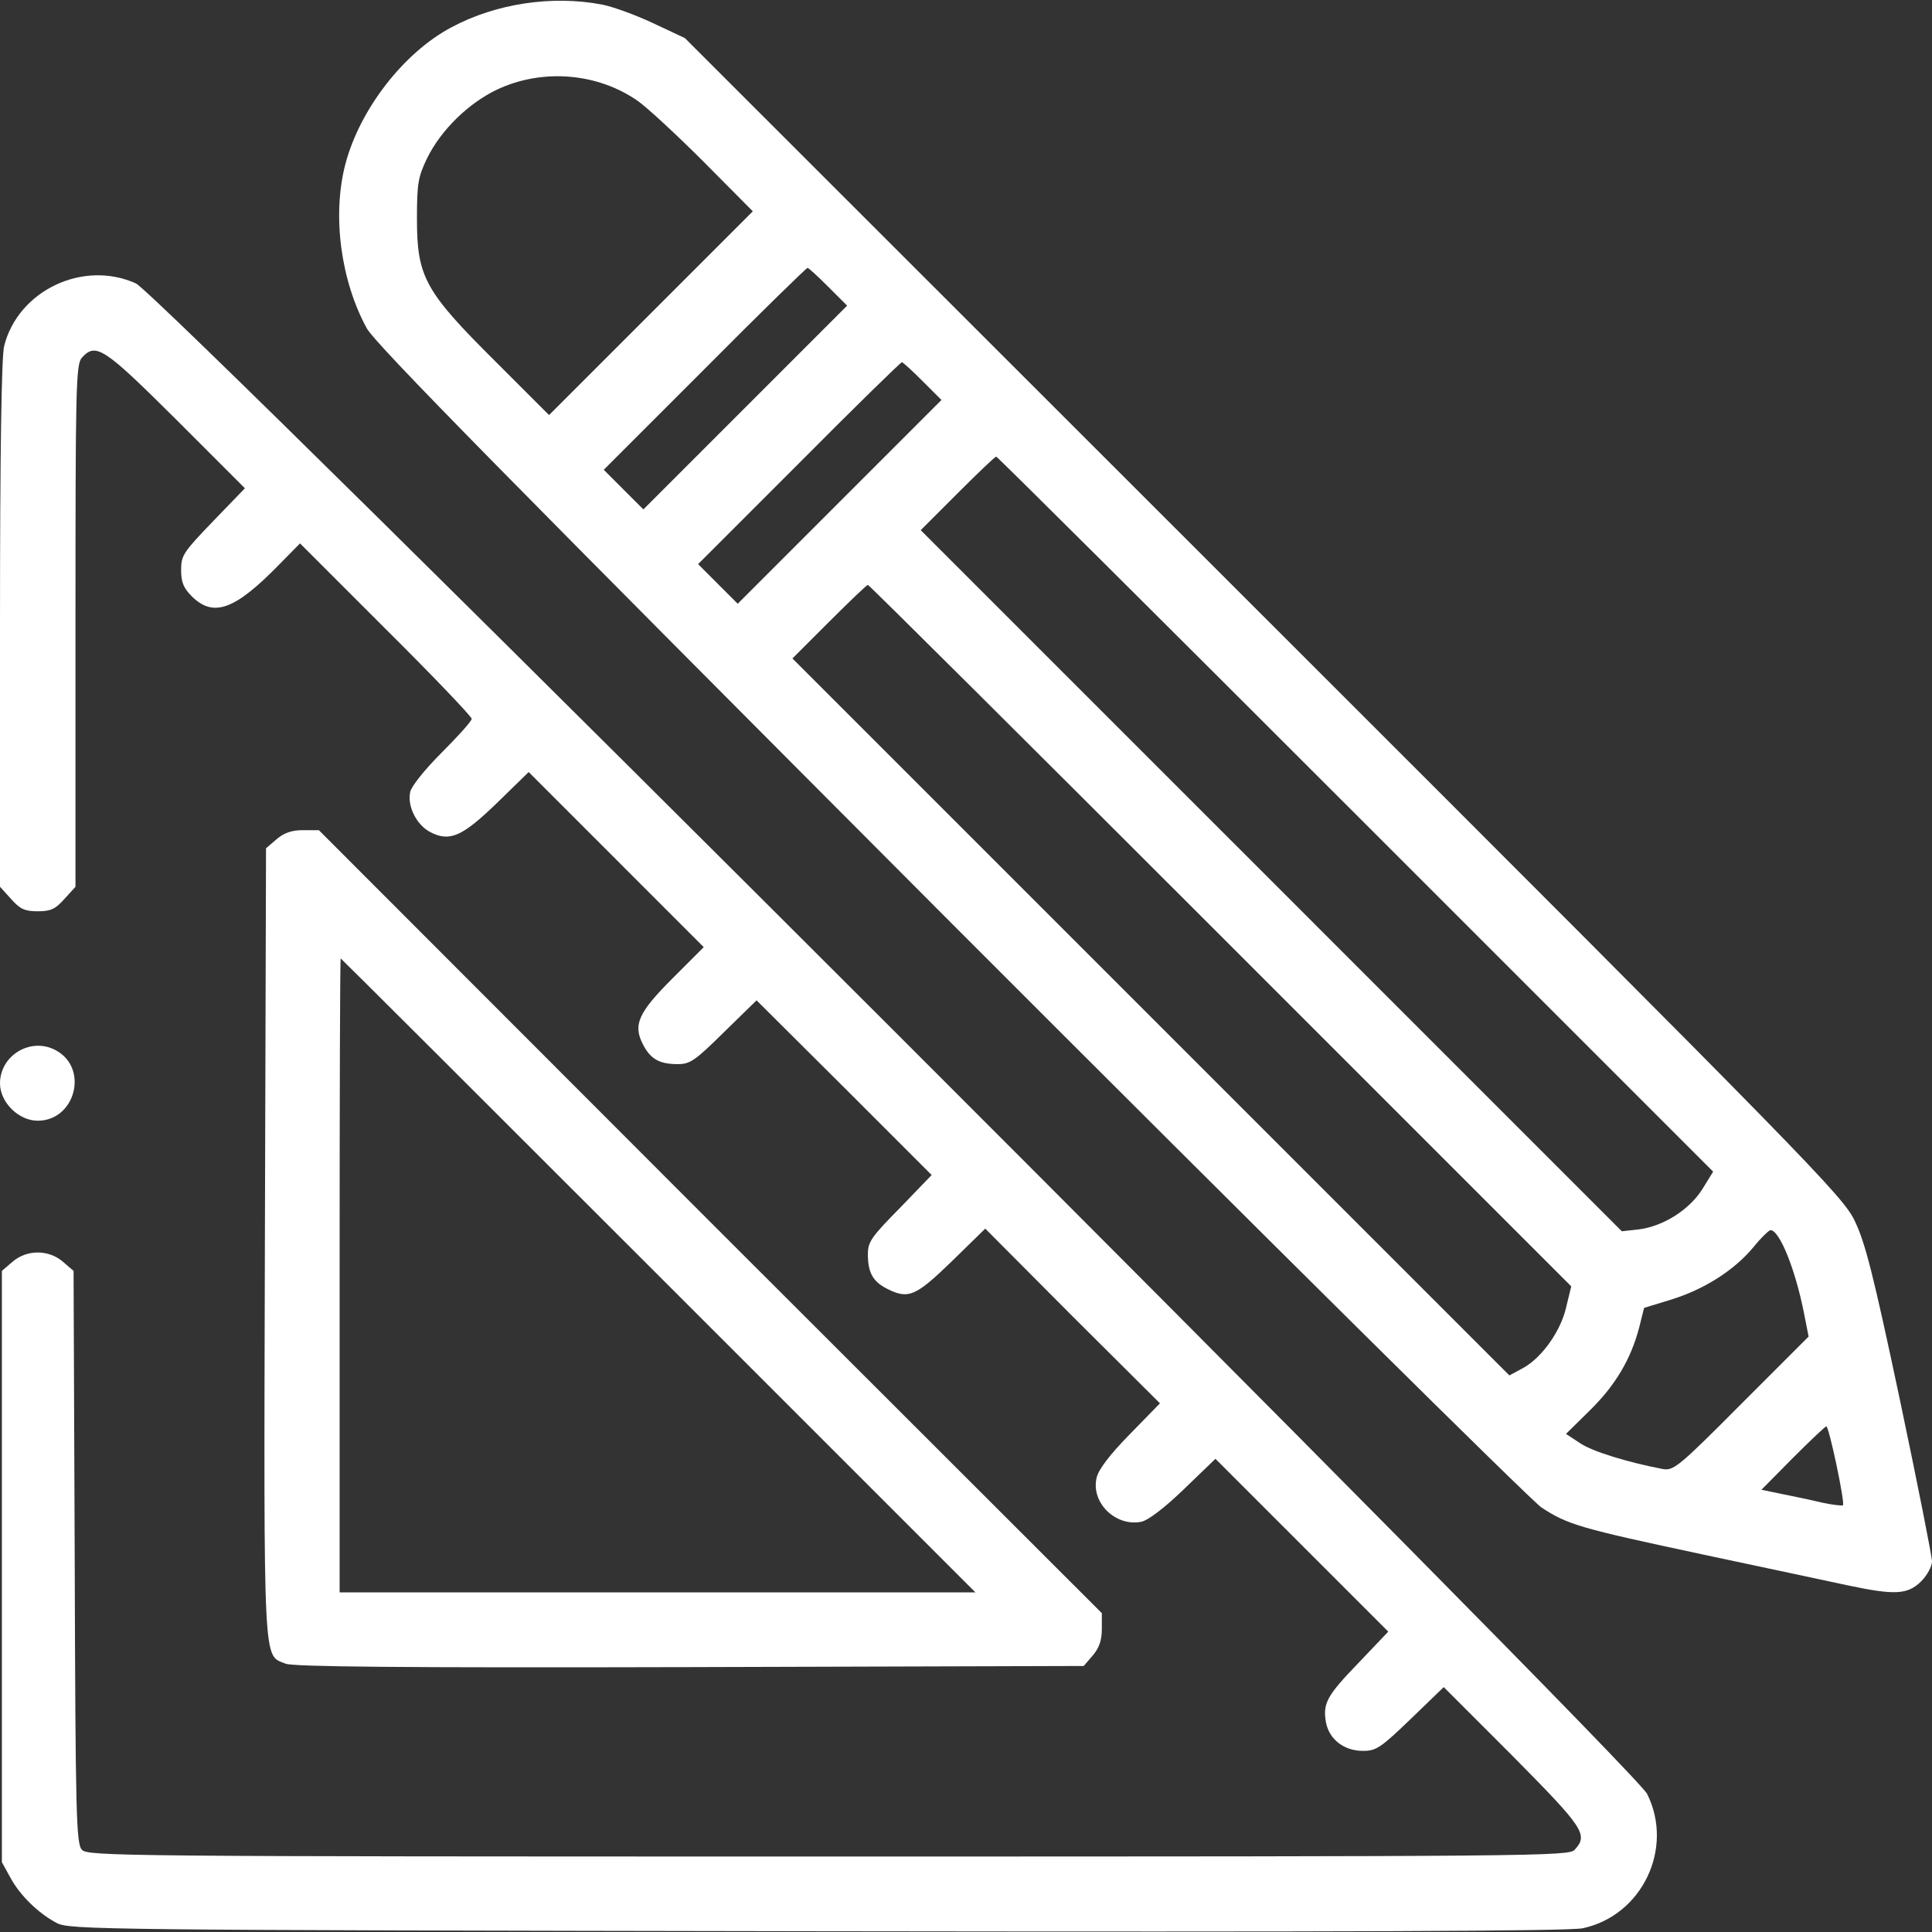 <svg width="75" height="75" viewBox="0 0 75 75" fill="none" xmlns="http://www.w3.org/2000/svg">
<rect x="0" y="0" width="75" height="75" fill="#333333" stroke="none"/>
<path d="M23.364 0.176C23.76 0.249 24.653 0.571 25.342 0.894L26.587 1.479L49.043 23.921C70.356 45.22 71.528 46.421 71.997 47.388C72.407 48.237 72.715 49.438 73.755 54.346C74.443 57.612 75 60.425 75 60.615C75 60.806 74.81 61.157 74.575 61.392C74.048 61.904 73.564 61.934 71.704 61.538C70.972 61.377 68.467 60.85 66.138 60.352C61.333 59.326 60.864 59.194 59.839 58.52C59.443 58.257 49.116 48.032 36.899 35.801C19.702 18.56 14.59 13.374 14.238 12.744C13.227 10.898 12.891 8.364 13.403 6.387C13.96 4.248 15.674 2.036 17.534 1.055C19.263 0.132 21.445 -0.19 23.364 0.176ZM19.307 3.472C18.193 3.999 17.124 5.039 16.582 6.138C16.23 6.87 16.186 7.119 16.186 8.496C16.186 10.752 16.494 11.309 19.219 14.018L21.314 16.113L25.269 12.158L29.224 8.203L27.319 6.284C26.265 5.229 25.122 4.175 24.77 3.926C23.203 2.827 21.064 2.651 19.307 3.472ZM27.349 14.326L23.438 18.237L24.214 19.014L24.976 19.775L28.931 15.82L32.886 11.865L32.153 11.133C31.758 10.737 31.392 10.4 31.348 10.4C31.304 10.4 29.502 12.158 27.349 14.326ZM31.011 17.988L27.1 21.899L27.876 22.676L28.638 23.438L32.593 19.482L36.548 15.527L35.815 14.795C35.42 14.399 35.054 14.062 35.01 14.062C34.966 14.062 33.164 15.82 31.011 17.988ZM37.163 19.16L35.742 20.581L49.351 34.189L62.959 47.798L63.618 47.725C64.556 47.607 65.566 46.977 66.079 46.172L66.504 45.483L52.632 31.611C44.985 23.965 38.716 17.725 38.672 17.725C38.628 17.725 37.954 18.369 37.163 19.16ZM32.183 24.141L30.762 25.561L44.678 39.477L58.594 53.394L59.136 53.101C59.853 52.705 60.601 51.665 60.806 50.713L60.996 49.937L47.373 36.313C39.888 28.828 33.735 22.705 33.691 22.705C33.648 22.705 32.974 23.35 32.183 24.141ZM68.057 48.428C67.31 49.321 66.152 50.054 64.878 50.449L63.823 50.772L63.633 51.533C63.31 52.764 62.71 53.774 61.728 54.741L60.791 55.664L61.348 56.03C61.831 56.352 63.179 56.763 64.541 57.026C64.966 57.1 65.142 56.968 67.603 54.492L70.21 51.885L70.034 50.991C69.697 49.277 69.082 47.754 68.731 47.754C68.672 47.754 68.364 48.047 68.057 48.428ZM69.595 56.602L68.379 57.832L69.155 57.993C69.595 58.081 70.298 58.227 70.723 58.33C71.133 58.418 71.514 58.462 71.543 58.433C71.631 58.345 71.001 55.371 70.898 55.371C70.855 55.371 70.269 55.928 69.595 56.602Z" fill="white"/>
<path d="M5.273 11.001C6.24 11.426 63.413 68.584 63.941 69.639C64.995 71.748 63.75 74.356 61.45 74.853C60.938 74.971 52.266 75 31.714 74.971C3.75 74.927 2.695 74.912 2.197 74.648C1.48 74.268 0.762 73.564 0.396 72.876L0.073 72.29V60.82V49.336L0.483 48.984C1.04 48.501 1.89 48.501 2.446 48.984L2.856 49.336L2.9 60.439C2.93 70.474 2.959 71.572 3.179 71.807C3.398 72.056 4.614 72.07 32.153 72.07C59.81 72.07 60.908 72.056 61.128 71.807C61.67 71.221 61.48 70.957 58.711 68.159L56.045 65.493L54.77 66.724C53.599 67.852 53.423 67.969 52.91 67.969C52.178 67.969 51.606 67.529 51.475 66.87C51.343 66.123 51.504 65.83 52.749 64.541L53.892 63.34L50.537 59.985L47.183 56.631L45.952 57.817C45.191 58.55 44.575 59.019 44.297 59.077C43.301 59.268 42.349 58.33 42.568 57.378C42.627 57.07 43.066 56.484 43.843 55.693L45.029 54.477L41.631 51.094L38.247 47.695L36.943 48.97C35.537 50.332 35.259 50.449 34.424 50.024C33.882 49.746 33.691 49.395 33.691 48.691C33.691 48.208 33.823 48.018 34.937 46.89L36.167 45.615L32.769 42.217L29.37 38.833L28.11 40.063C26.982 41.177 26.792 41.309 26.309 41.309C25.605 41.309 25.254 41.118 24.961 40.547C24.566 39.785 24.77 39.316 26.118 37.969L27.319 36.768L23.921 33.369L20.523 29.971L19.307 31.157C17.944 32.476 17.461 32.695 16.699 32.3C16.172 32.022 15.806 31.304 15.923 30.747C15.967 30.527 16.48 29.883 17.153 29.209C17.783 28.579 18.311 27.993 18.311 27.905C18.311 27.817 16.816 26.25 14.971 24.419L11.646 21.094L10.84 21.914C9.126 23.672 8.291 23.98 7.456 23.159C7.119 22.822 7.031 22.602 7.031 22.119C7.031 21.562 7.119 21.431 8.276 20.23L9.507 18.955L6.841 16.289C4.028 13.491 3.721 13.286 3.179 13.887C2.944 14.136 2.93 15.073 2.93 24.287V34.424L2.505 34.893C2.153 35.288 1.978 35.376 1.465 35.376C0.952 35.376 0.776 35.288 0.425 34.893L2.28882e-05 34.424V24.229C2.28882e-05 17.549 0.059 13.828 0.161 13.433C0.703 11.279 3.223 10.078 5.273 11.001Z" fill="white"/>
<path d="M27.568 47.432L42.773 62.622V63.237C42.773 63.677 42.671 63.97 42.422 64.263L42.07 64.673L26.777 64.717C15.469 64.746 11.396 64.702 11.089 64.585C10.21 64.219 10.239 65.01 10.283 48.252L10.327 32.93L10.737 32.578C11.03 32.329 11.323 32.227 11.763 32.227H12.378L27.568 47.432ZM13.184 49.512V61.816H25.518H37.866L25.561 49.512C18.794 42.744 13.242 37.207 13.227 37.207C13.198 37.207 13.184 42.744 13.184 49.512Z" fill="white"/>
<path d="M2.183 40.781C3.457 41.484 2.915 43.506 1.465 43.506C0.718 43.506 7.62939e-06 42.788 7.62939e-06 42.056C7.62939e-06 40.957 1.216 40.239 2.183 40.781Z" fill="white"/>
</svg>
